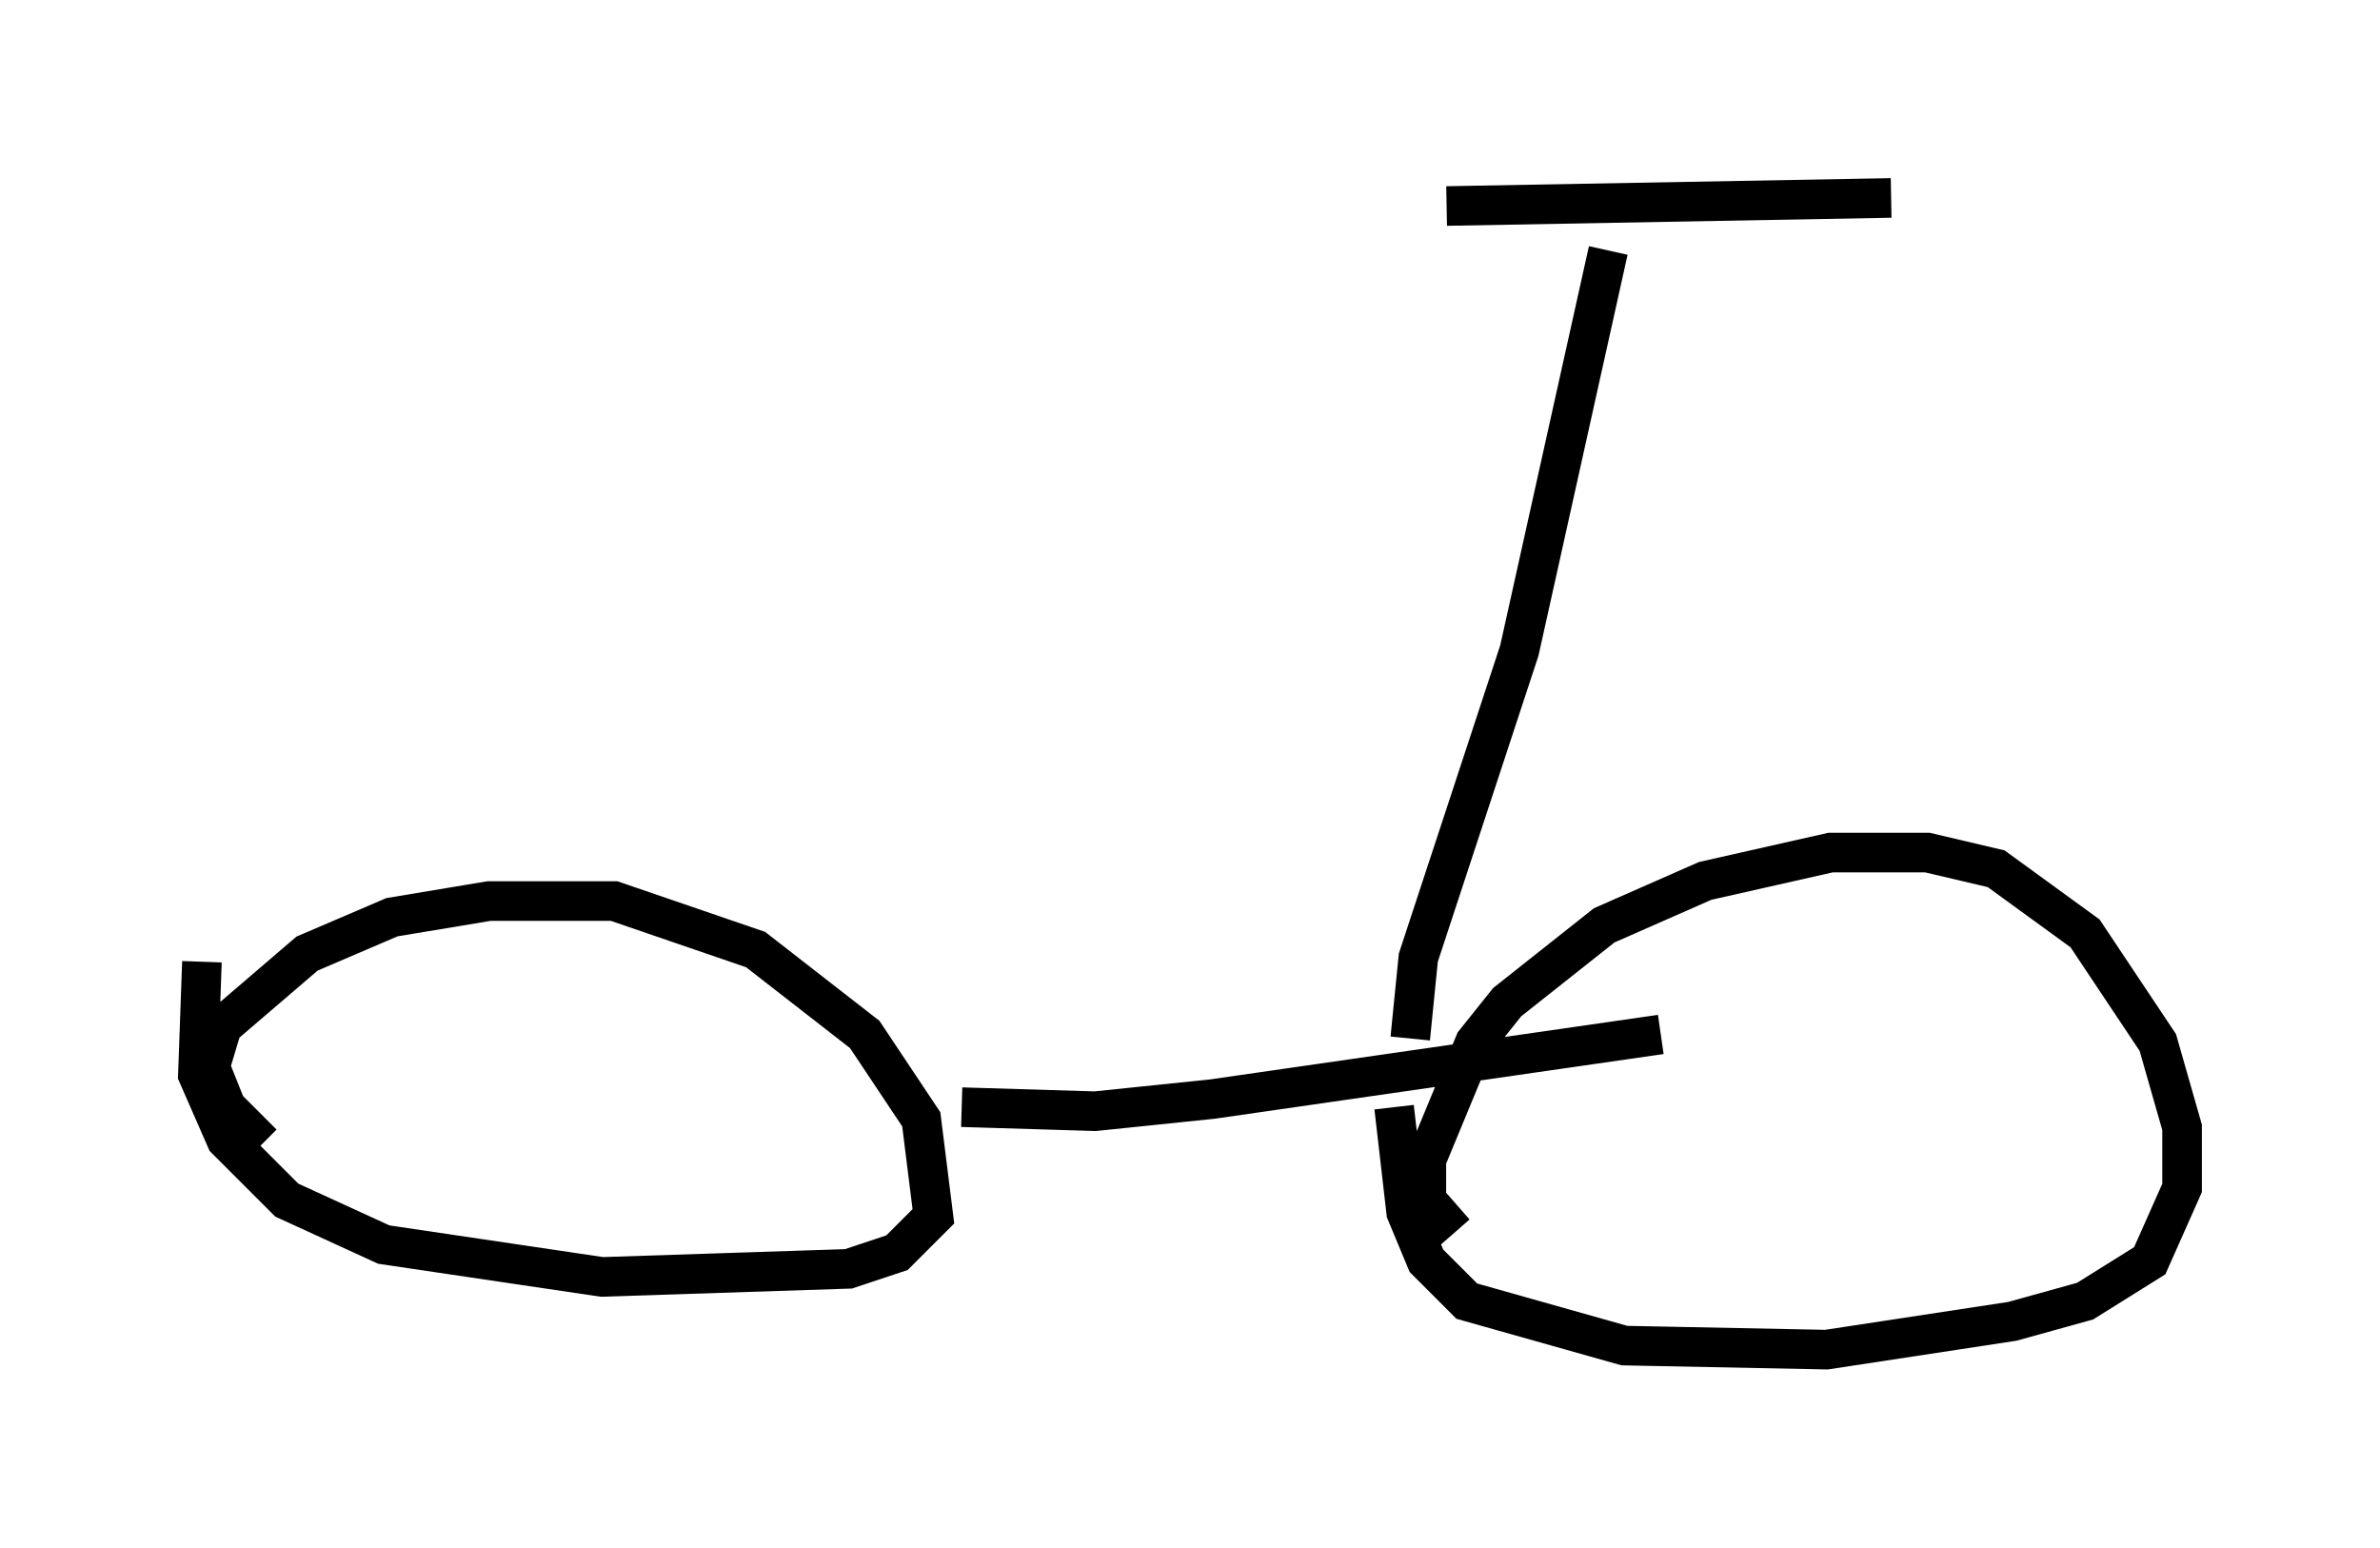 <?xml version="1.0" encoding="utf-8" ?>
<svg baseProfile="full" height="39.094" version="1.1" width="60.123" xmlns="http://www.w3.org/2000/svg" xmlns:ev="http://www.w3.org/2001/xml-events" xmlns:xlink="http://www.w3.org/1999/xlink"><defs /><rect fill="white" height="39.094" width="60.123" x="0" y="0" /><path d="M7.654, 29.092 m-1.021, -0.204 l-0.919, -0.919 -0.408, -1.021 l0.306, -1.021 2.144, -1.838 l2.144, -0.919 2.45, -0.408 l3.165, 0.0 3.573, 1.225 l2.756, 2.144 1.429, 2.144 l0.306, 2.45 -0.919, 0.919 l-1.225, 0.408 -6.227, 0.204 l-5.513, -0.817 -2.45, -1.123 l-1.531, -1.531 -0.715, -1.633 l0.102, -2.858 m31.646, 6.84 l-0.715, -0.817 0.0, -1.021 l1.225, -2.96 0.817, -1.021 l2.45, -1.94 2.552, -1.123 l3.165, -0.715 2.45, 0.0 l1.735, 0.408 2.246, 1.633 l1.838, 2.756 0.613, 2.144 l0.0, 1.531 -0.817, 1.838 l-1.633, 1.021 -1.838, 0.51 l-4.696, 0.715 -5.104, -0.102 l-3.981, -1.123 -1.021, -1.021 l-0.51, -1.225 -0.306, -2.654 m-10.923, 0.0 l3.369, 0.102 2.96, -0.306 l11.331, -1.633 m-6.329, 0.102 l0.204, -2.042 2.552, -7.758 l2.246, -10.106 m-4.083, -1.123 l11.229, -0.204 " fill="none" stroke="black" stroke-width="1" /></svg>